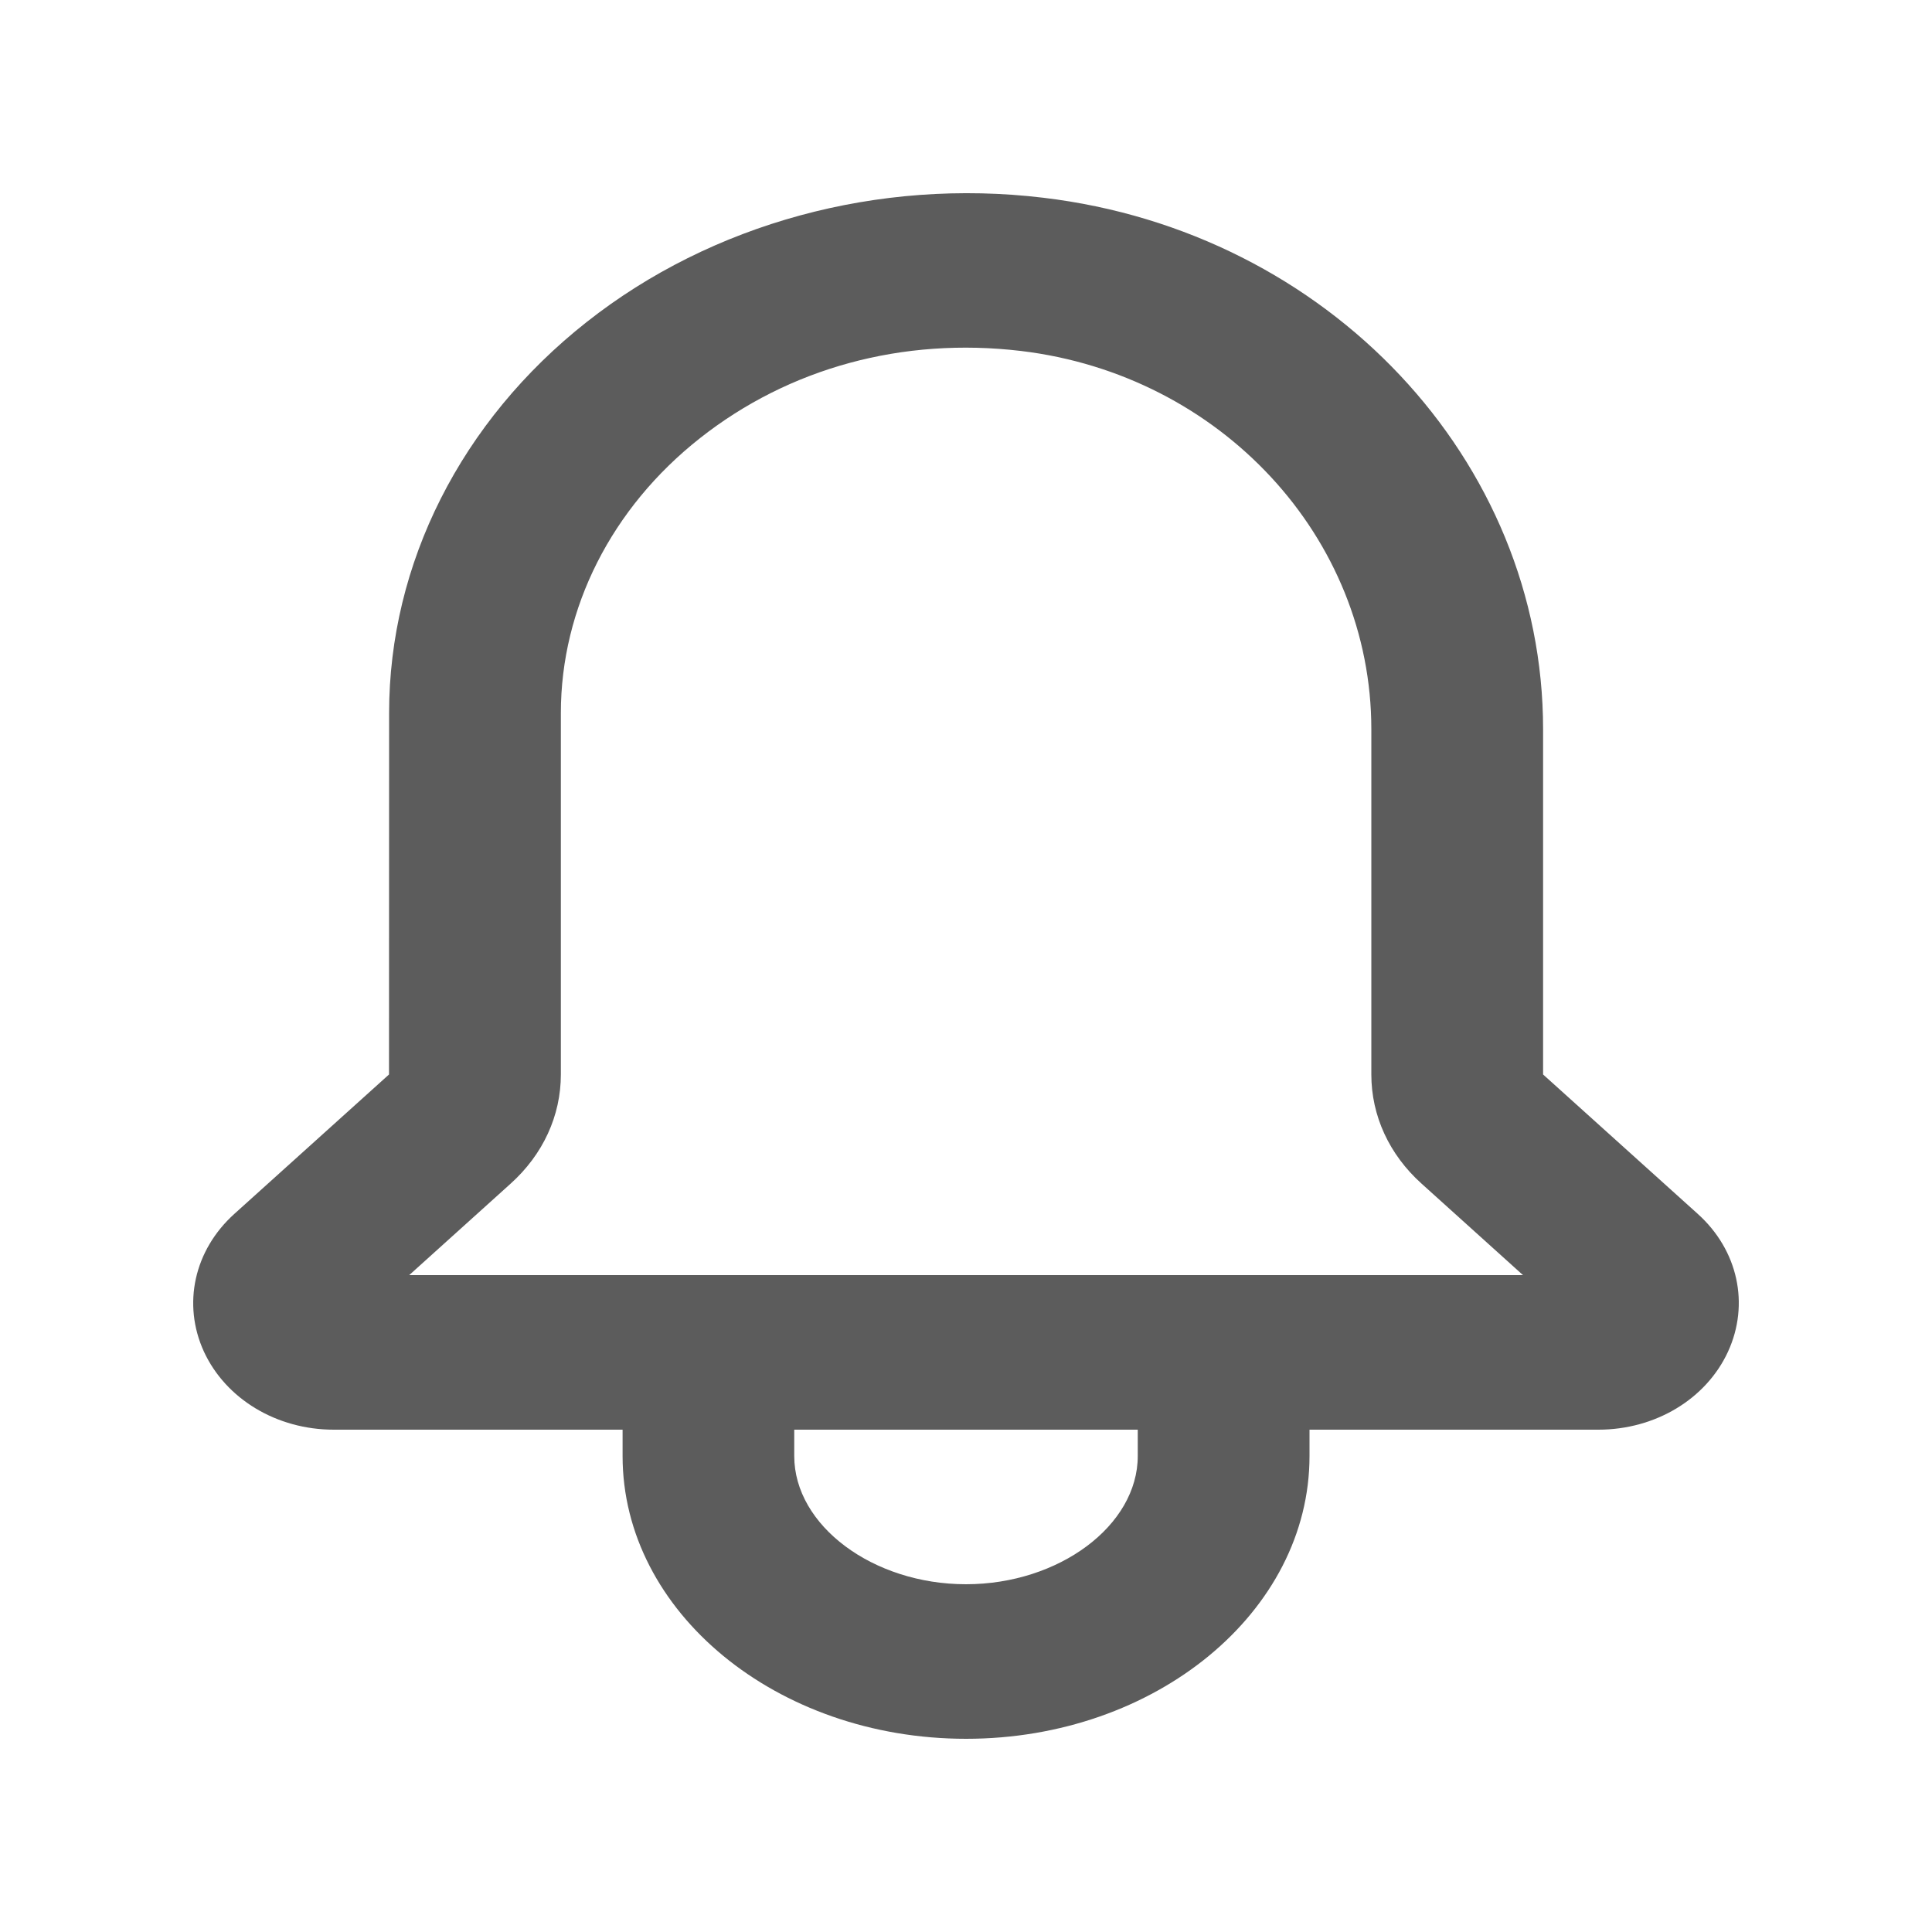 <svg width="20" height="20" viewBox="0 0 20 20" fill="none" xmlns="http://www.w3.org/2000/svg">
<path fill-rule="evenodd" clip-rule="evenodd" d="M4.236 13.2L5.285 12.254C5.621 11.952 5.806 11.55 5.806 11.123V7.381C5.806 6.295 6.33 5.258 7.246 4.536C8.169 3.808 9.344 3.488 10.568 3.633C12.636 3.88 14.196 5.563 14.196 7.549V11.123C14.196 11.55 14.381 11.952 14.716 12.253L15.766 13.2H4.236ZM11.778 15.073C11.778 15.792 10.963 16.4 10 16.4C9.036 16.4 8.222 15.792 8.222 15.073V14.8H11.778V15.073ZM17.575 12.566L15.974 11.123V7.549C15.974 4.764 13.75 2.398 10.8 2.047C9.092 1.842 7.368 2.312 6.074 3.333C4.773 4.358 4.028 5.834 4.028 7.381L4.027 11.123L2.426 12.566C2.009 12.942 1.886 13.501 2.111 13.992C2.338 14.483 2.865 14.8 3.455 14.8H6.445V15.073C6.445 16.687 8.04 18 10.001 18C11.961 18 13.556 16.687 13.556 15.073V14.8H16.546C17.136 14.8 17.662 14.483 17.888 13.993C18.114 13.501 17.992 12.941 17.575 12.566Z" fill="#5C5C5C"/>
</svg>

